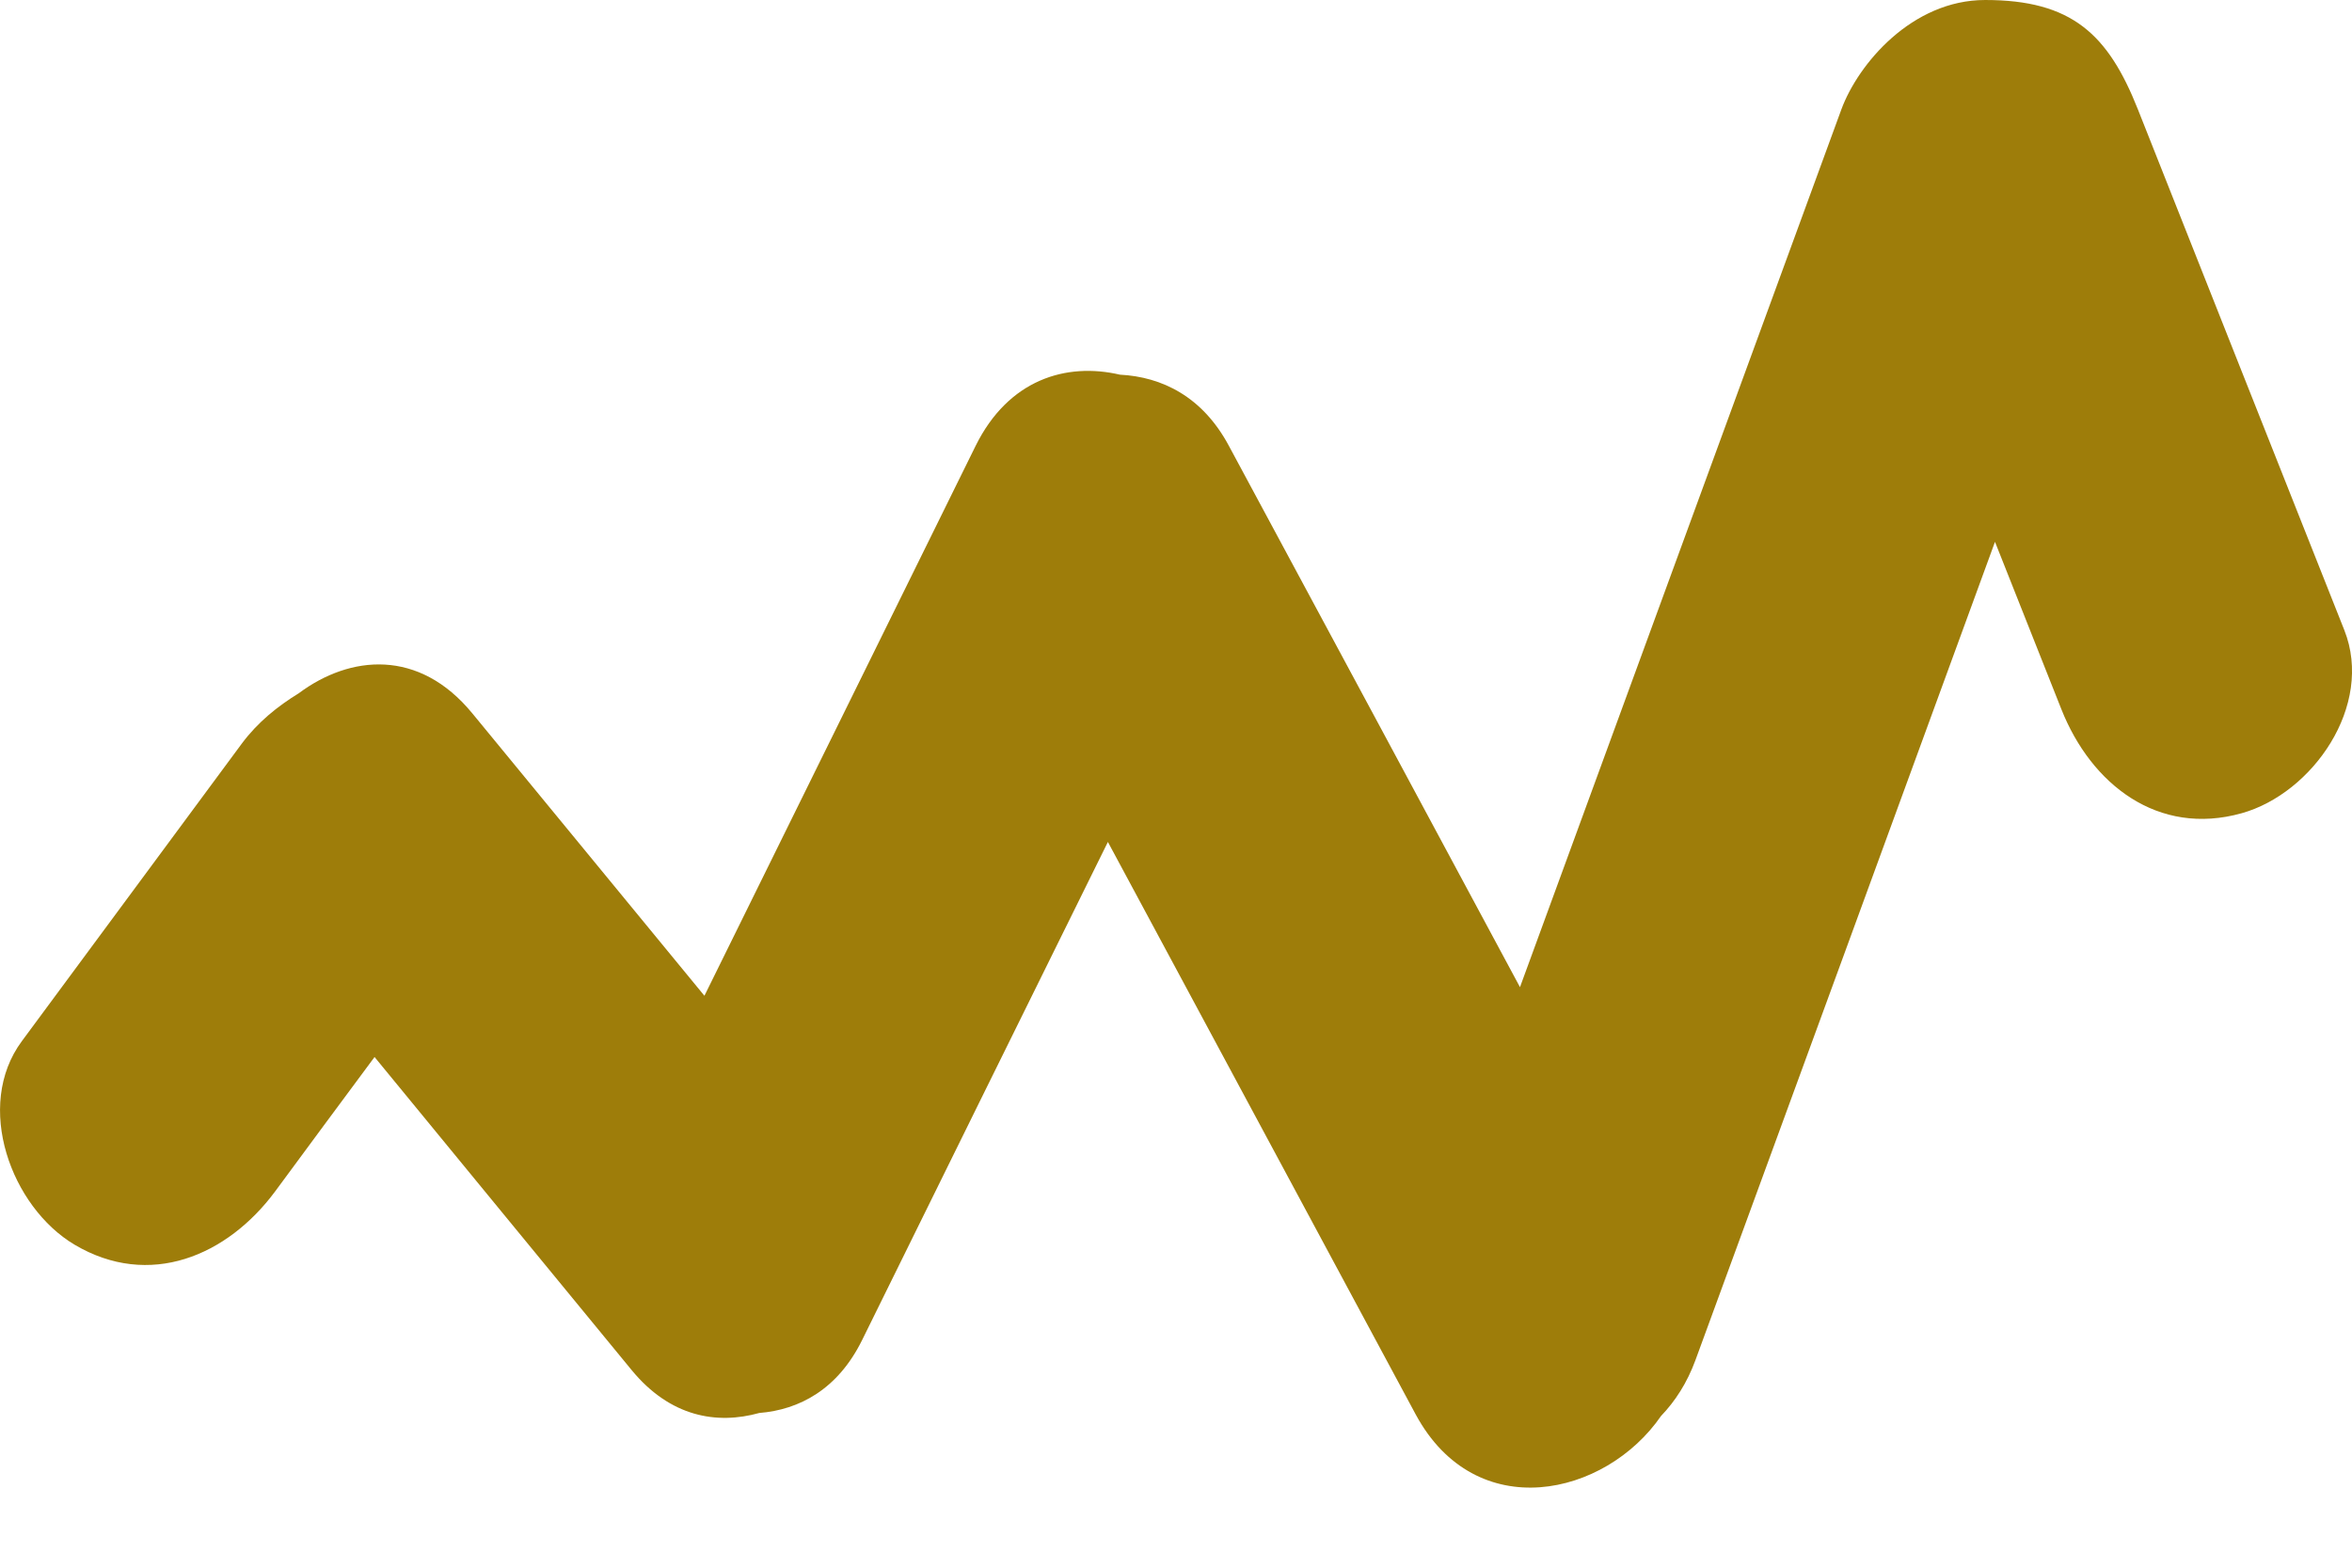 <svg width="24" height="16" viewBox="0 0 24 16" fill="none" xmlns="http://www.w3.org/2000/svg">
<path d="M23.922 6.432C23.219 4.661 22.518 2.889 21.816 1.118C21.512 0.351 21.143 0 20.257 0C19.508 0 18.959 0.655 18.789 1.118C17.695 4.104 16.604 7.089 15.51 10.075C14.522 8.233 13.53 6.392 12.54 4.551C12.27 4.046 11.855 3.846 11.428 3.824C10.879 3.696 10.29 3.873 9.955 4.551C9.033 6.421 8.111 8.293 7.188 10.163C6.398 9.201 5.61 8.243 4.82 7.281C4.275 6.617 3.572 6.685 3.048 7.076C2.833 7.208 2.631 7.37 2.469 7.587C1.72 8.602 0.971 9.613 0.223 10.626C-0.268 11.29 0.116 12.32 0.76 12.703C1.525 13.157 2.32 12.818 2.808 12.159C3.146 11.701 3.482 11.245 3.822 10.788C4.696 11.852 5.57 12.919 6.446 13.984C6.839 14.461 7.313 14.542 7.748 14.421C8.157 14.388 8.549 14.18 8.797 13.677C9.632 11.982 10.468 10.287 11.305 8.593C12.352 10.539 13.399 12.488 14.446 14.436C15.06 15.573 16.382 15.275 16.949 14.452C17.094 14.301 17.215 14.114 17.3 13.883C18.321 11.098 19.339 8.315 20.357 5.53C20.582 6.099 20.809 6.67 21.035 7.24C21.339 8.006 22.02 8.539 22.874 8.3C23.597 8.098 24.226 7.202 23.922 6.432Z" fill="#9E7D0A"/>
</svg>
